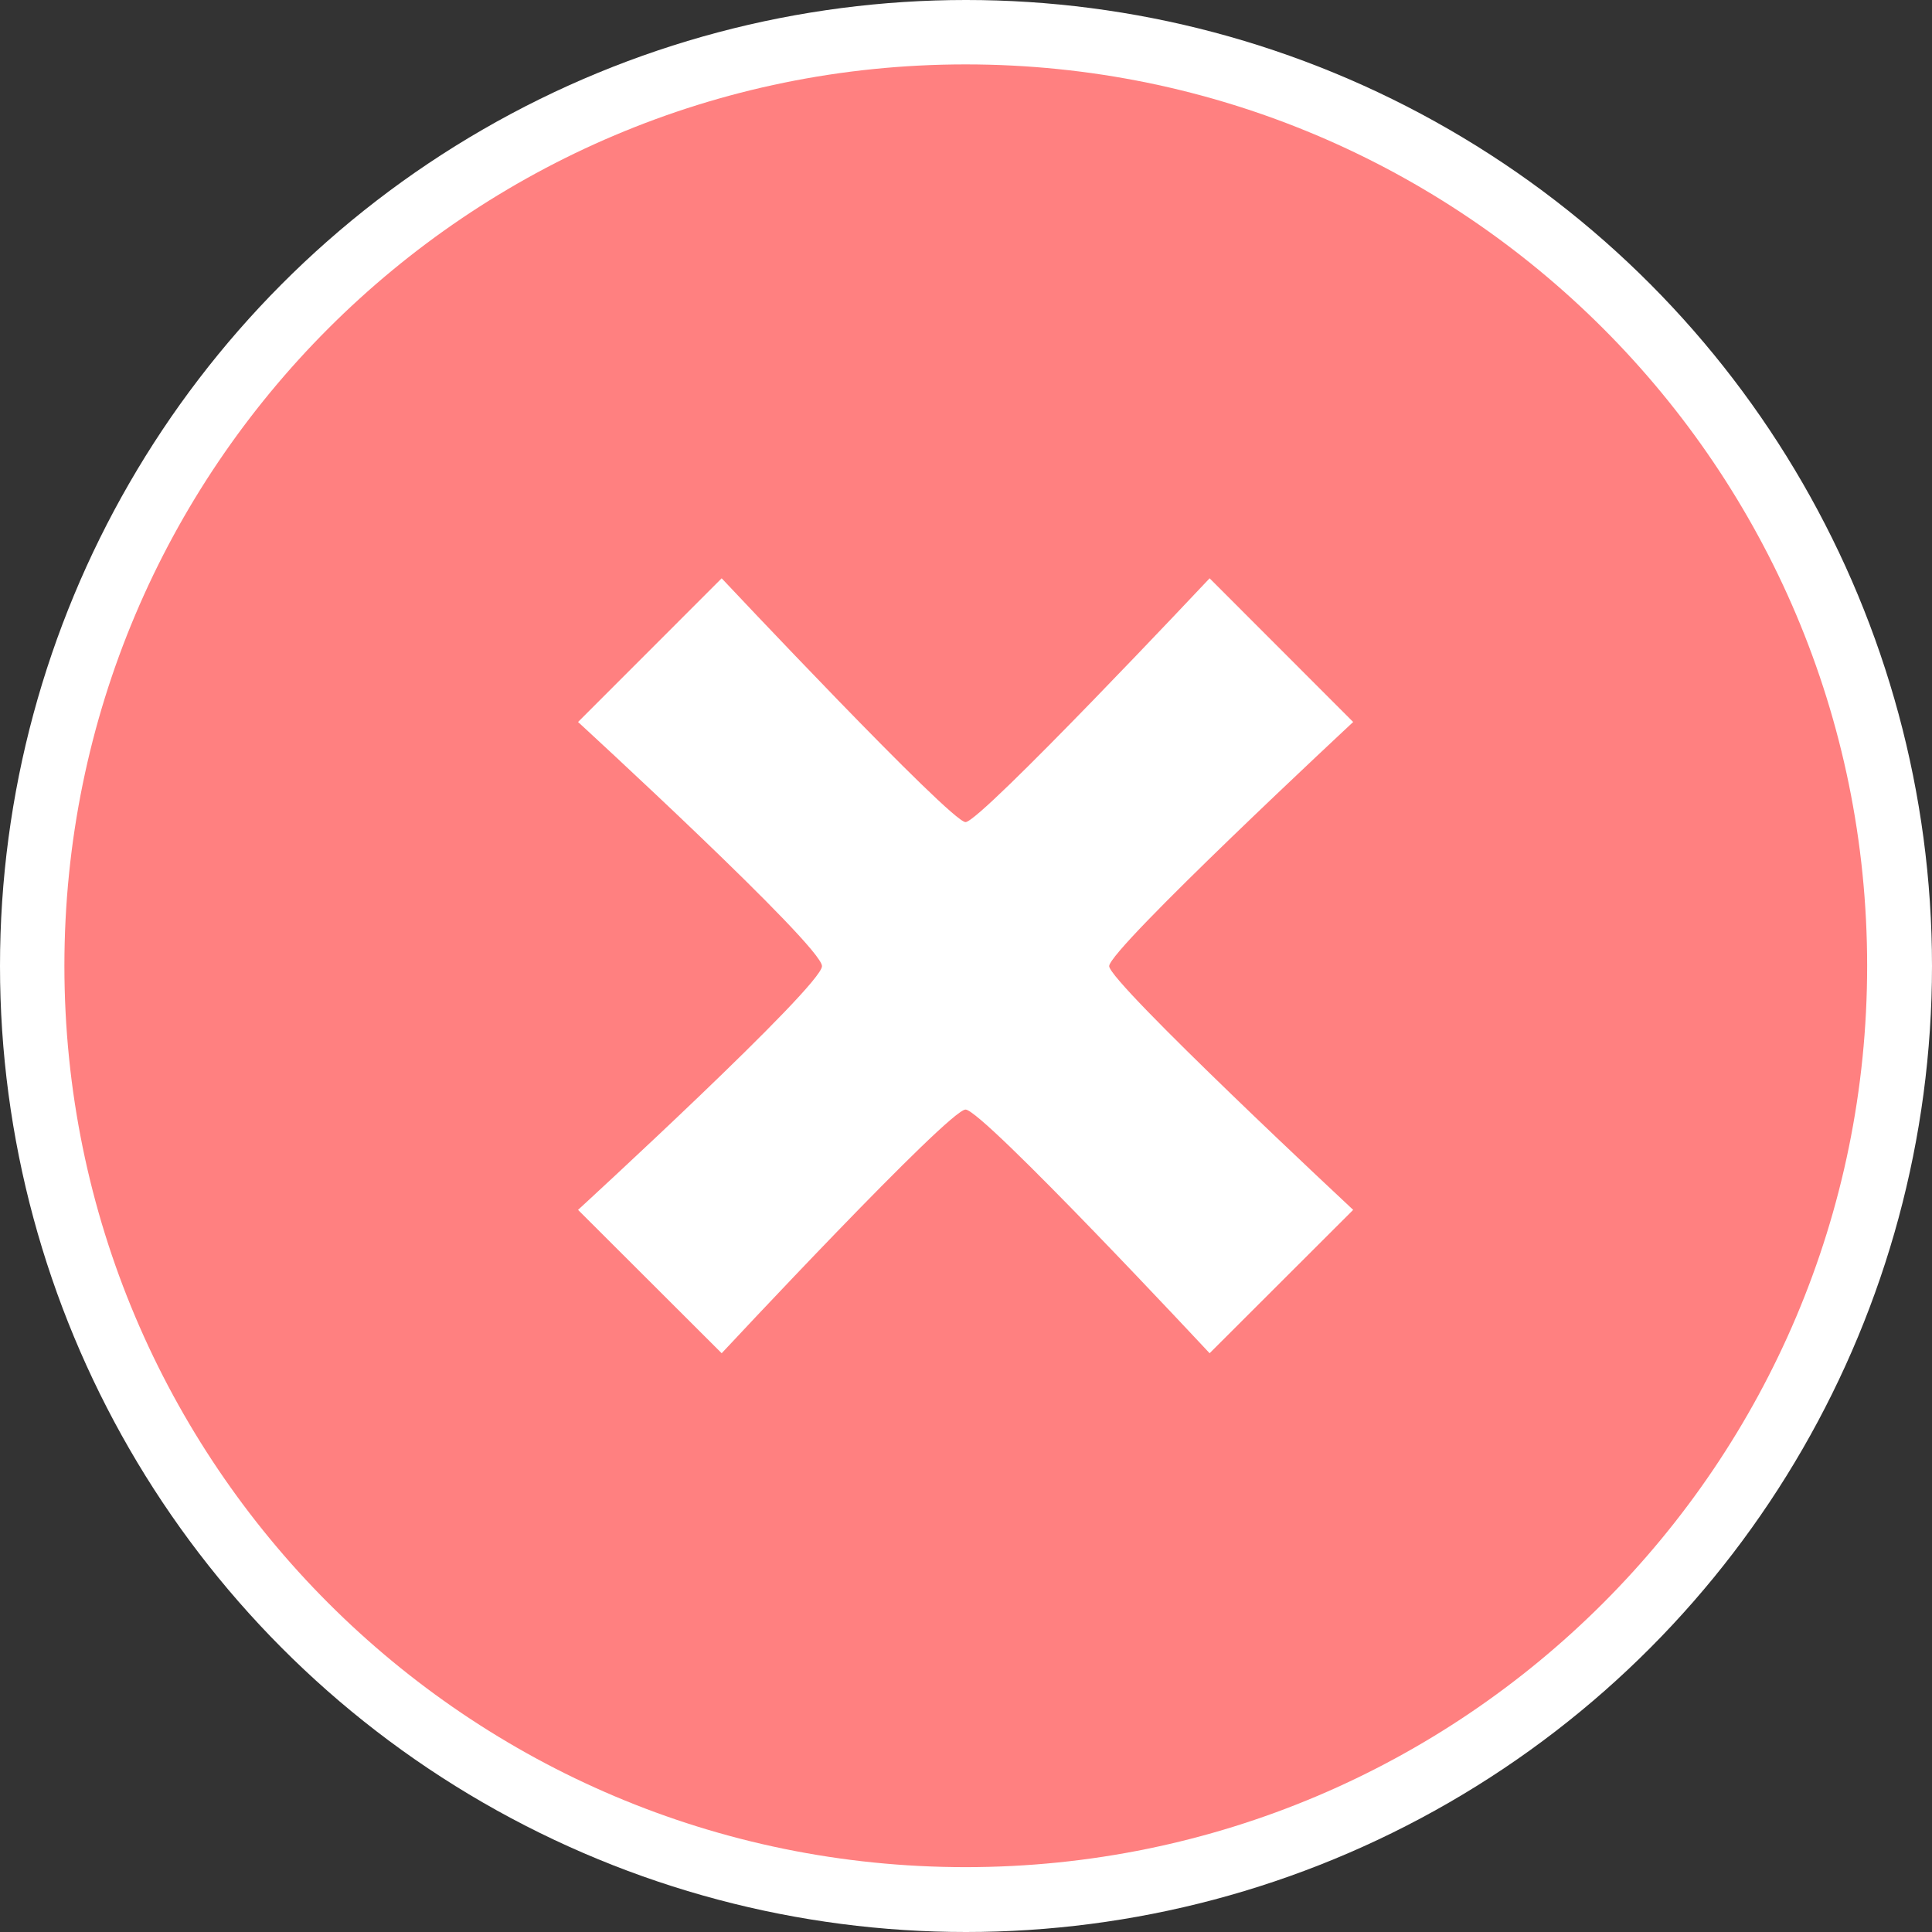 <?xml version="1.0" encoding="UTF-8" standalone="no"?>
<!-- Created with Inkscape (http://www.inkscape.org/) -->

<svg
   xmlns:dc="http://purl.org/dc/elements/1.1/"
   xmlns:cc="http://creativecommons.org/ns#"
   xmlns:rdf="http://www.w3.org/1999/02/22-rdf-syntax-ns#"
   xmlns:svg="http://www.w3.org/2000/svg"
   xmlns="http://www.w3.org/2000/svg"
   xmlns:sodipodi="http://sodipodi.sourceforge.net/DTD/sodipodi-0.dtd"
   xmlns:inkscape="http://www.inkscape.org/namespaces/inkscape"
   width="30"
   height="30"
   viewBox="0 0 30 30"
   id="svg3779"
   version="1.1"
   inkscape:version="0.91 r13725"
   sodipodi:docname="cross_red_border_white_mouseover.svg">
  <rect x="0" y="0" width="30" height="30" fill="#333333" stroke="none"/>
  <defs
     id="defs3781" />
  <sodipodi:namedview
     id="base"
     pagecolor="#ffffff"
     bordercolor="#666666"
     borderopacity="1.0"
     inkscape:pageopacity="0.0"
     inkscape:pageshadow="2"
     inkscape:zoom="7.1166667"
     inkscape:cx="7.7517564"
     inkscape:cy="4.2857143"
     inkscape:document-units="px"
     inkscape:current-layer="layer2"
     showgrid="false"
     units="px"
     inkscape:window-width="1280"
     inkscape:window-height="751"
     inkscape:window-x="4"
     inkscape:window-y="0"
     inkscape:window-maximized="0" />
  <g
     inkscape:label="Layer 1"
     inkscape:groupmode="layer"
     id="layer1"
     transform="translate(0,-1022.362)">
    <rect
       style="fill:#ffffff"
       id="rect3878"
       width="19.672"
       height="20.937"
       x="44.824"
       y="1027.07" />
    <circle
       style="fill:#ffffff"
       id="path4019"
       cx="15"
       cy="15"
       r="15"
       transform="translate(0,1022.362)" />
  </g>
  <g
     inkscape:groupmode="layer"
     id="layer2"
     inkscape:label="Layer 2">
    <g
       id="g3648-9"
       transform="matrix(1.001,0,0,1.001,1,1)"
       style="fill:#ff8080">
      <g
         id="g3606-0"
         style="fill:#ff8080">
        <g
           id="c142_x-7"
           style="fill:#ff8080">
          <path
             id="path3609-4"
             d="M 13.98,0 C 6.259,0 0,6.261 0,13.983 c 0,7.721 6.259,13.982 13.98,13.982 7.725,0 13.985,-6.262 13.985,-13.982 C 27.965,6.261 21.705,0 13.98,0 Z m 6.012,17.769 -2.227,2.224 c 0,0 -3.523,-3.78 -3.786,-3.78 -0.259,0 -3.783,3.78 -3.783,3.78 L 7.968,17.769 c 0,0 3.784,-3.472 3.784,-3.781 0,-0.314 -3.784,-3.787 -3.784,-3.787 l 2.228,-2.229 c 0,0 3.553,3.782 3.783,3.782 0.232,0 3.786,-3.782 3.786,-3.782 l 2.227,2.229 c 0,0 -3.785,3.523 -3.785,3.787 0,0.251 3.785,3.781 3.785,3.781 z"
             inkscape:connector-curvature="0"
             style="fill:#ff8080" />
        </g>
        <g
           id="Capa_1_104_-6"
           style="fill:#ff8080" />
      </g>
      <g
         id="g3612-9"
         style="fill:#ff8080" />
      <g
         id="g3614-7"
         style="fill:#ff8080" />
      <g
         id="g3616-3"
         style="fill:#ff8080" />
      <g
         id="g3618-0"
         style="fill:#ff8080" />
      <g
         id="g3620-0"
         style="fill:#ff8080" />
      <g
         id="g3622-5"
         style="fill:#ff8080" />
      <g
         id="g3624-1"
         style="fill:#ff8080" />
      <g
         id="g3626-2"
         style="fill:#ff8080" />
      <g
         id="g3628-3"
         style="fill:#ff8080" />
      <g
         id="g3630-1"
         style="fill:#ff8080" />
      <g
         id="g3632-7"
         style="fill:#ff8080" />
      <g
         id="g3634-2"
         style="fill:#ff8080" />
      <g
         id="g3636-9"
         style="fill:#ff8080" />
      <g
         id="g3638-9"
         style="fill:#ff8080" />
      <g
         id="g3640-6"
         style="fill:#ff8080" />
    </g>
  </g>
</svg>
